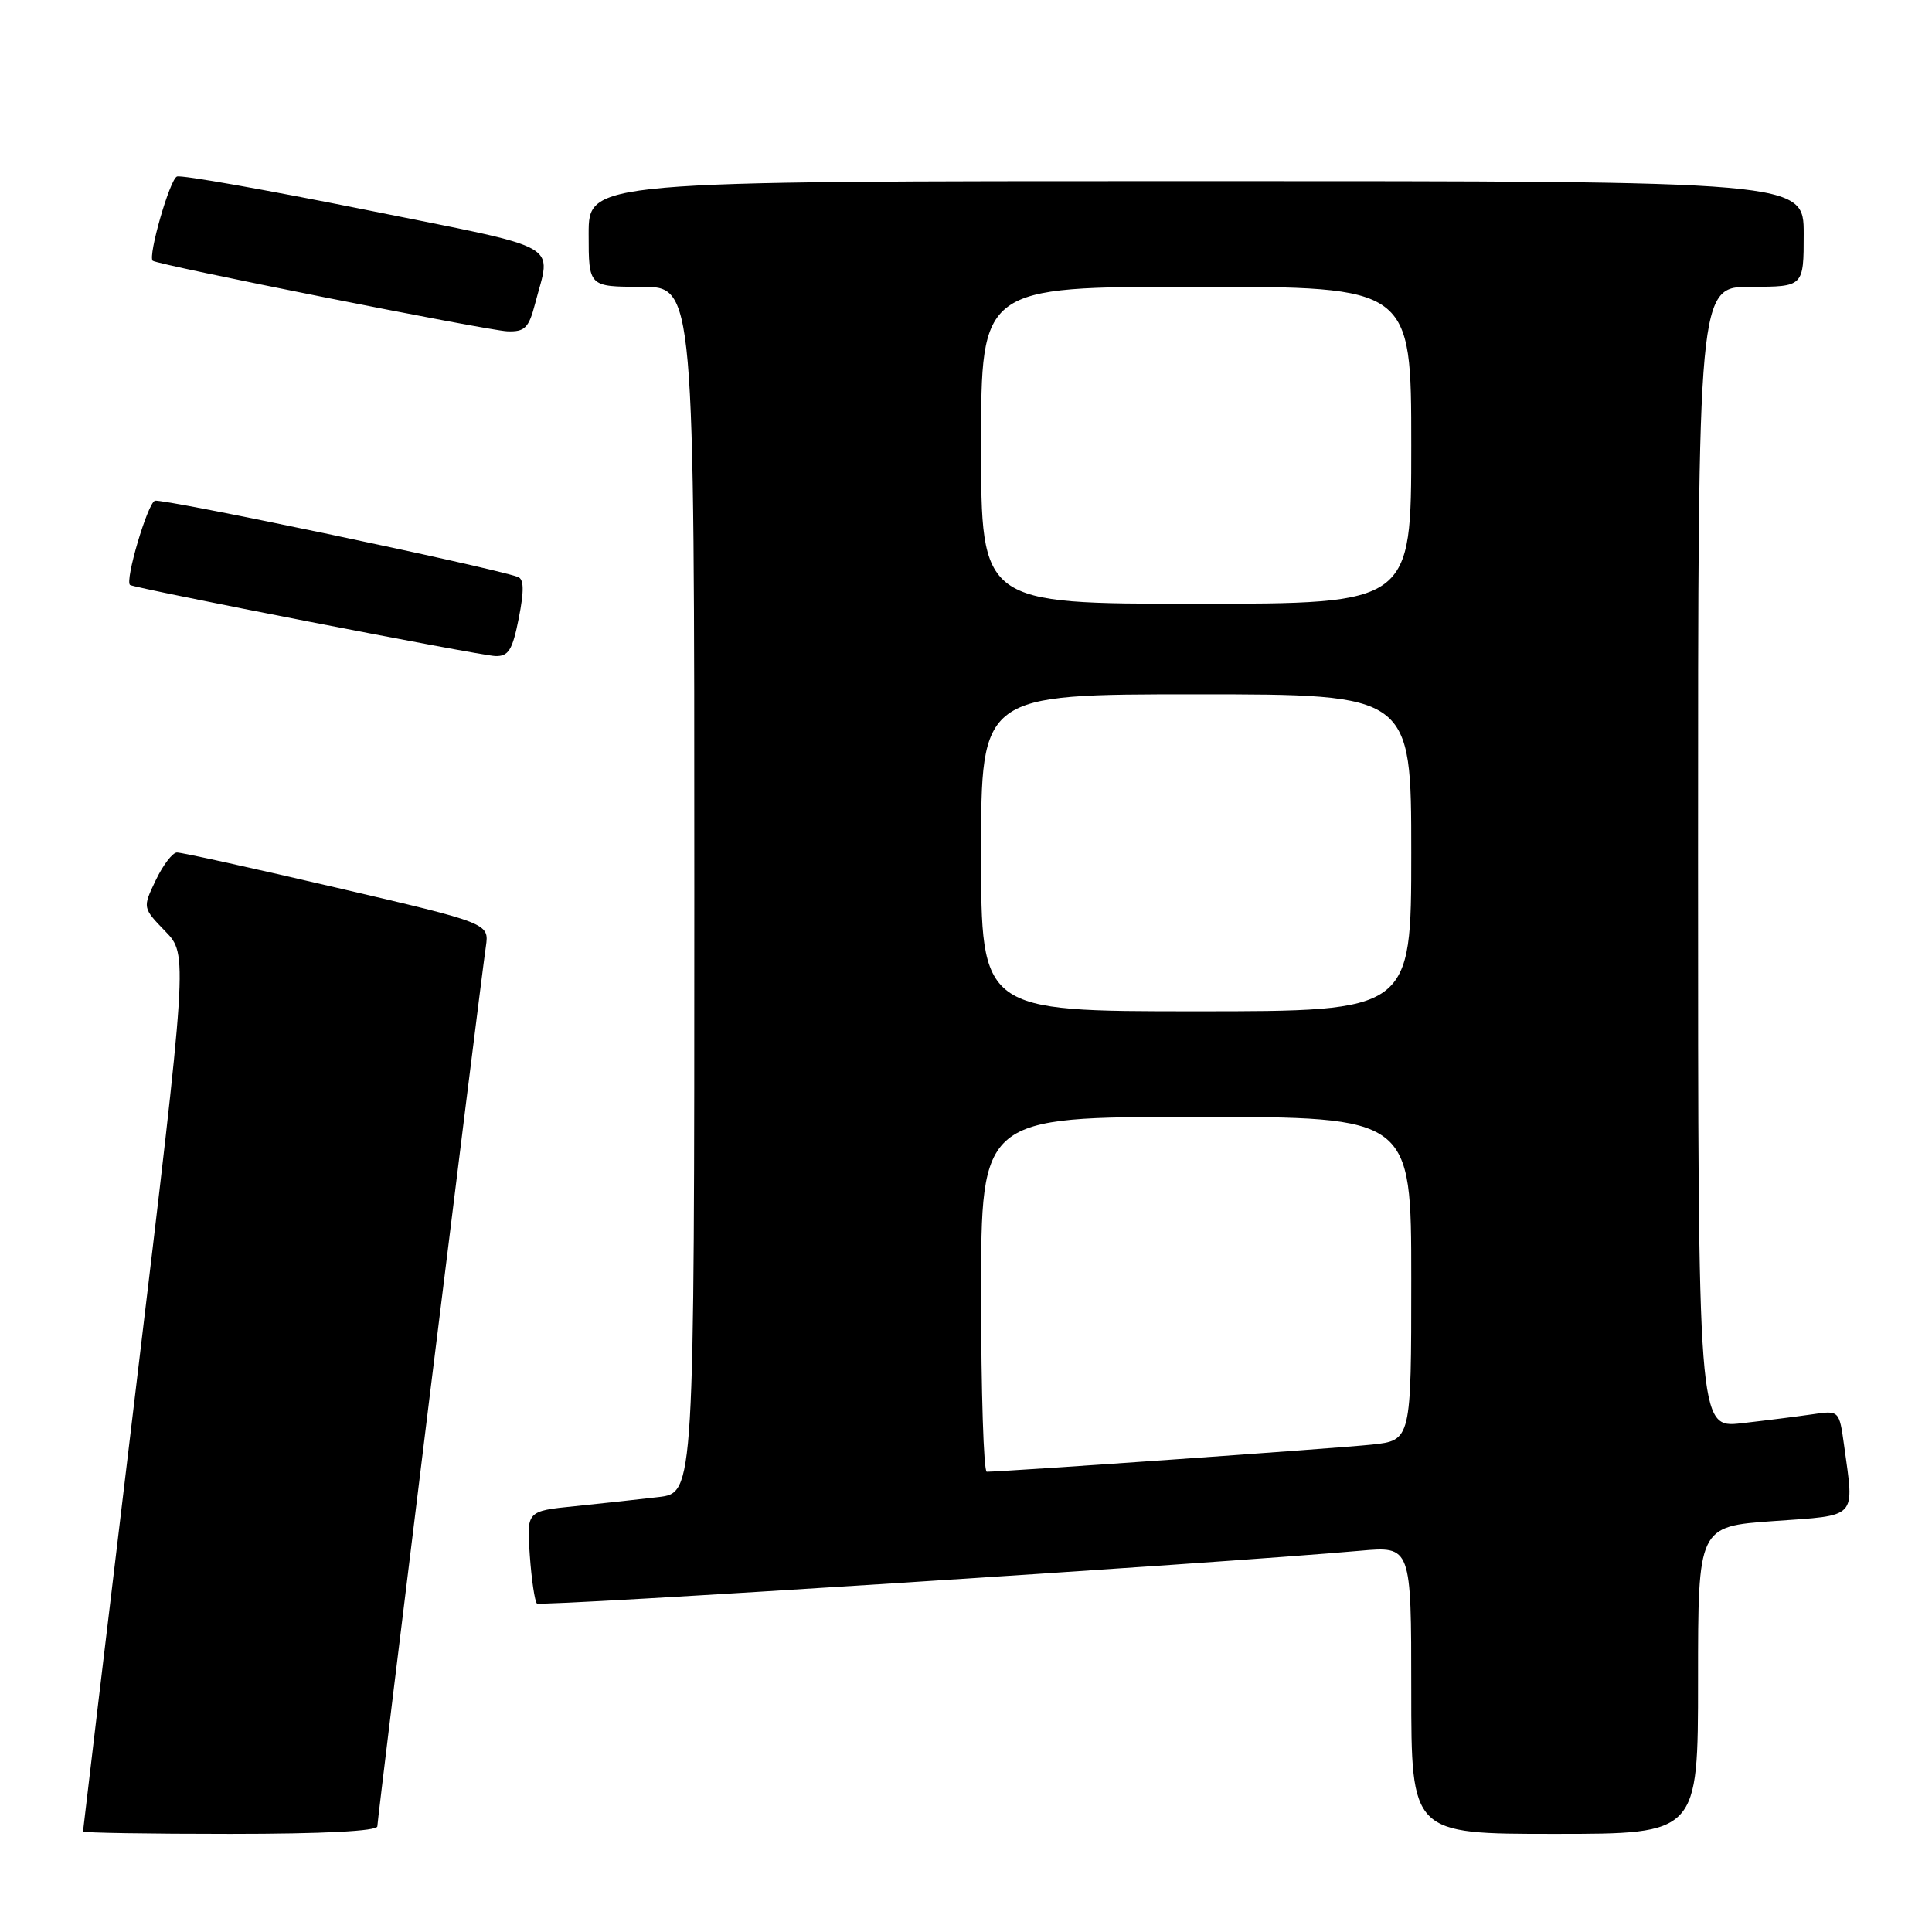 <?xml version="1.0" encoding="UTF-8" standalone="no"?>
<!DOCTYPE svg PUBLIC "-//W3C//DTD SVG 1.1//EN" "http://www.w3.org/Graphics/SVG/1.1/DTD/svg11.dtd" >
<svg xmlns="http://www.w3.org/2000/svg" xmlns:xlink="http://www.w3.org/1999/xlink" version="1.1" viewBox="0 0 256 256">
 <g >
 <path fill="currentColor"
d=" M 50.00 242.00 C 50.00 241.01 63.52 131.34 64.38 125.42 C 64.82 122.34 64.82 122.34 44.66 117.64 C 33.57 115.05 24.02 112.94 23.44 112.96 C 22.85 112.98 21.59 114.64 20.63 116.65 C 18.89 120.29 18.89 120.29 21.90 123.40 C 24.90 126.50 24.90 126.50 17.95 184.43 C 14.13 216.29 11.00 242.51 11.00 242.68 C 11.00 242.86 19.77 243.00 30.50 243.00 C 42.81 243.00 50.00 242.63 50.00 242.00 Z  M 225.00 222.63 C 225.00 202.26 225.00 202.26 235.00 201.55 C 246.27 200.75 245.70 201.36 244.36 191.58 C 243.71 186.87 243.71 186.87 240.11 187.41 C 238.12 187.70 233.91 188.23 230.75 188.59 C 225.00 189.23 225.00 189.23 225.00 113.62 C 225.00 38.00 225.00 38.00 232.00 38.00 C 239.00 38.00 239.00 38.00 239.00 31.00 C 239.00 24.00 239.00 24.00 158.50 24.00 C 78.00 24.00 78.00 24.00 78.00 31.00 C 78.00 38.00 78.00 38.00 85.00 38.00 C 92.00 38.00 92.00 38.00 92.00 117.91 C 92.00 197.81 92.00 197.81 87.25 198.37 C 84.64 198.68 79.64 199.22 76.14 199.58 C 69.78 200.22 69.78 200.22 70.20 206.09 C 70.43 209.32 70.86 212.19 71.14 212.47 C 71.59 212.92 161.20 207.17 180.25 205.48 C 187.00 204.88 187.00 204.88 187.00 223.94 C 187.00 243.00 187.00 243.00 206.00 243.00 C 225.00 243.00 225.00 243.00 225.00 222.63 Z  M 68.74 81.92 C 69.46 78.25 69.43 76.73 68.62 76.44 C 64.78 75.09 21.44 66.00 20.52 66.35 C 19.54 66.73 16.52 76.96 17.23 77.51 C 17.80 77.94 63.61 86.87 65.62 86.93 C 67.38 86.99 67.90 86.15 68.74 81.92 Z  M 70.90 40.25 C 73.03 32.02 75.08 33.16 48.50 27.81 C 35.30 25.16 24.03 23.16 23.45 23.39 C 22.50 23.74 19.58 33.93 20.23 34.55 C 20.79 35.08 64.62 43.80 67.21 43.90 C 69.54 43.99 70.06 43.46 70.90 40.25 Z  M 130.00 171.50 C 130.00 148.00 130.00 148.00 158.50 148.00 C 187.00 148.00 187.00 148.00 187.00 169.43 C 187.00 190.86 187.00 190.86 181.75 191.42 C 177.25 191.90 132.89 195.02 130.75 195.01 C 130.34 195.00 130.00 184.43 130.00 171.50 Z  M 130.00 113.00 C 130.00 92.00 130.00 92.00 158.50 92.00 C 187.00 92.00 187.00 92.00 187.00 113.00 C 187.00 134.00 187.00 134.00 158.50 134.00 C 130.00 134.00 130.00 134.00 130.00 113.00 Z  M 130.00 59.00 C 130.00 38.00 130.00 38.00 158.50 38.00 C 187.00 38.00 187.00 38.00 187.00 59.00 C 187.00 80.00 187.00 80.00 158.50 80.00 C 130.00 80.00 130.00 80.00 130.00 59.00 Z "/>
</g>
</svg>